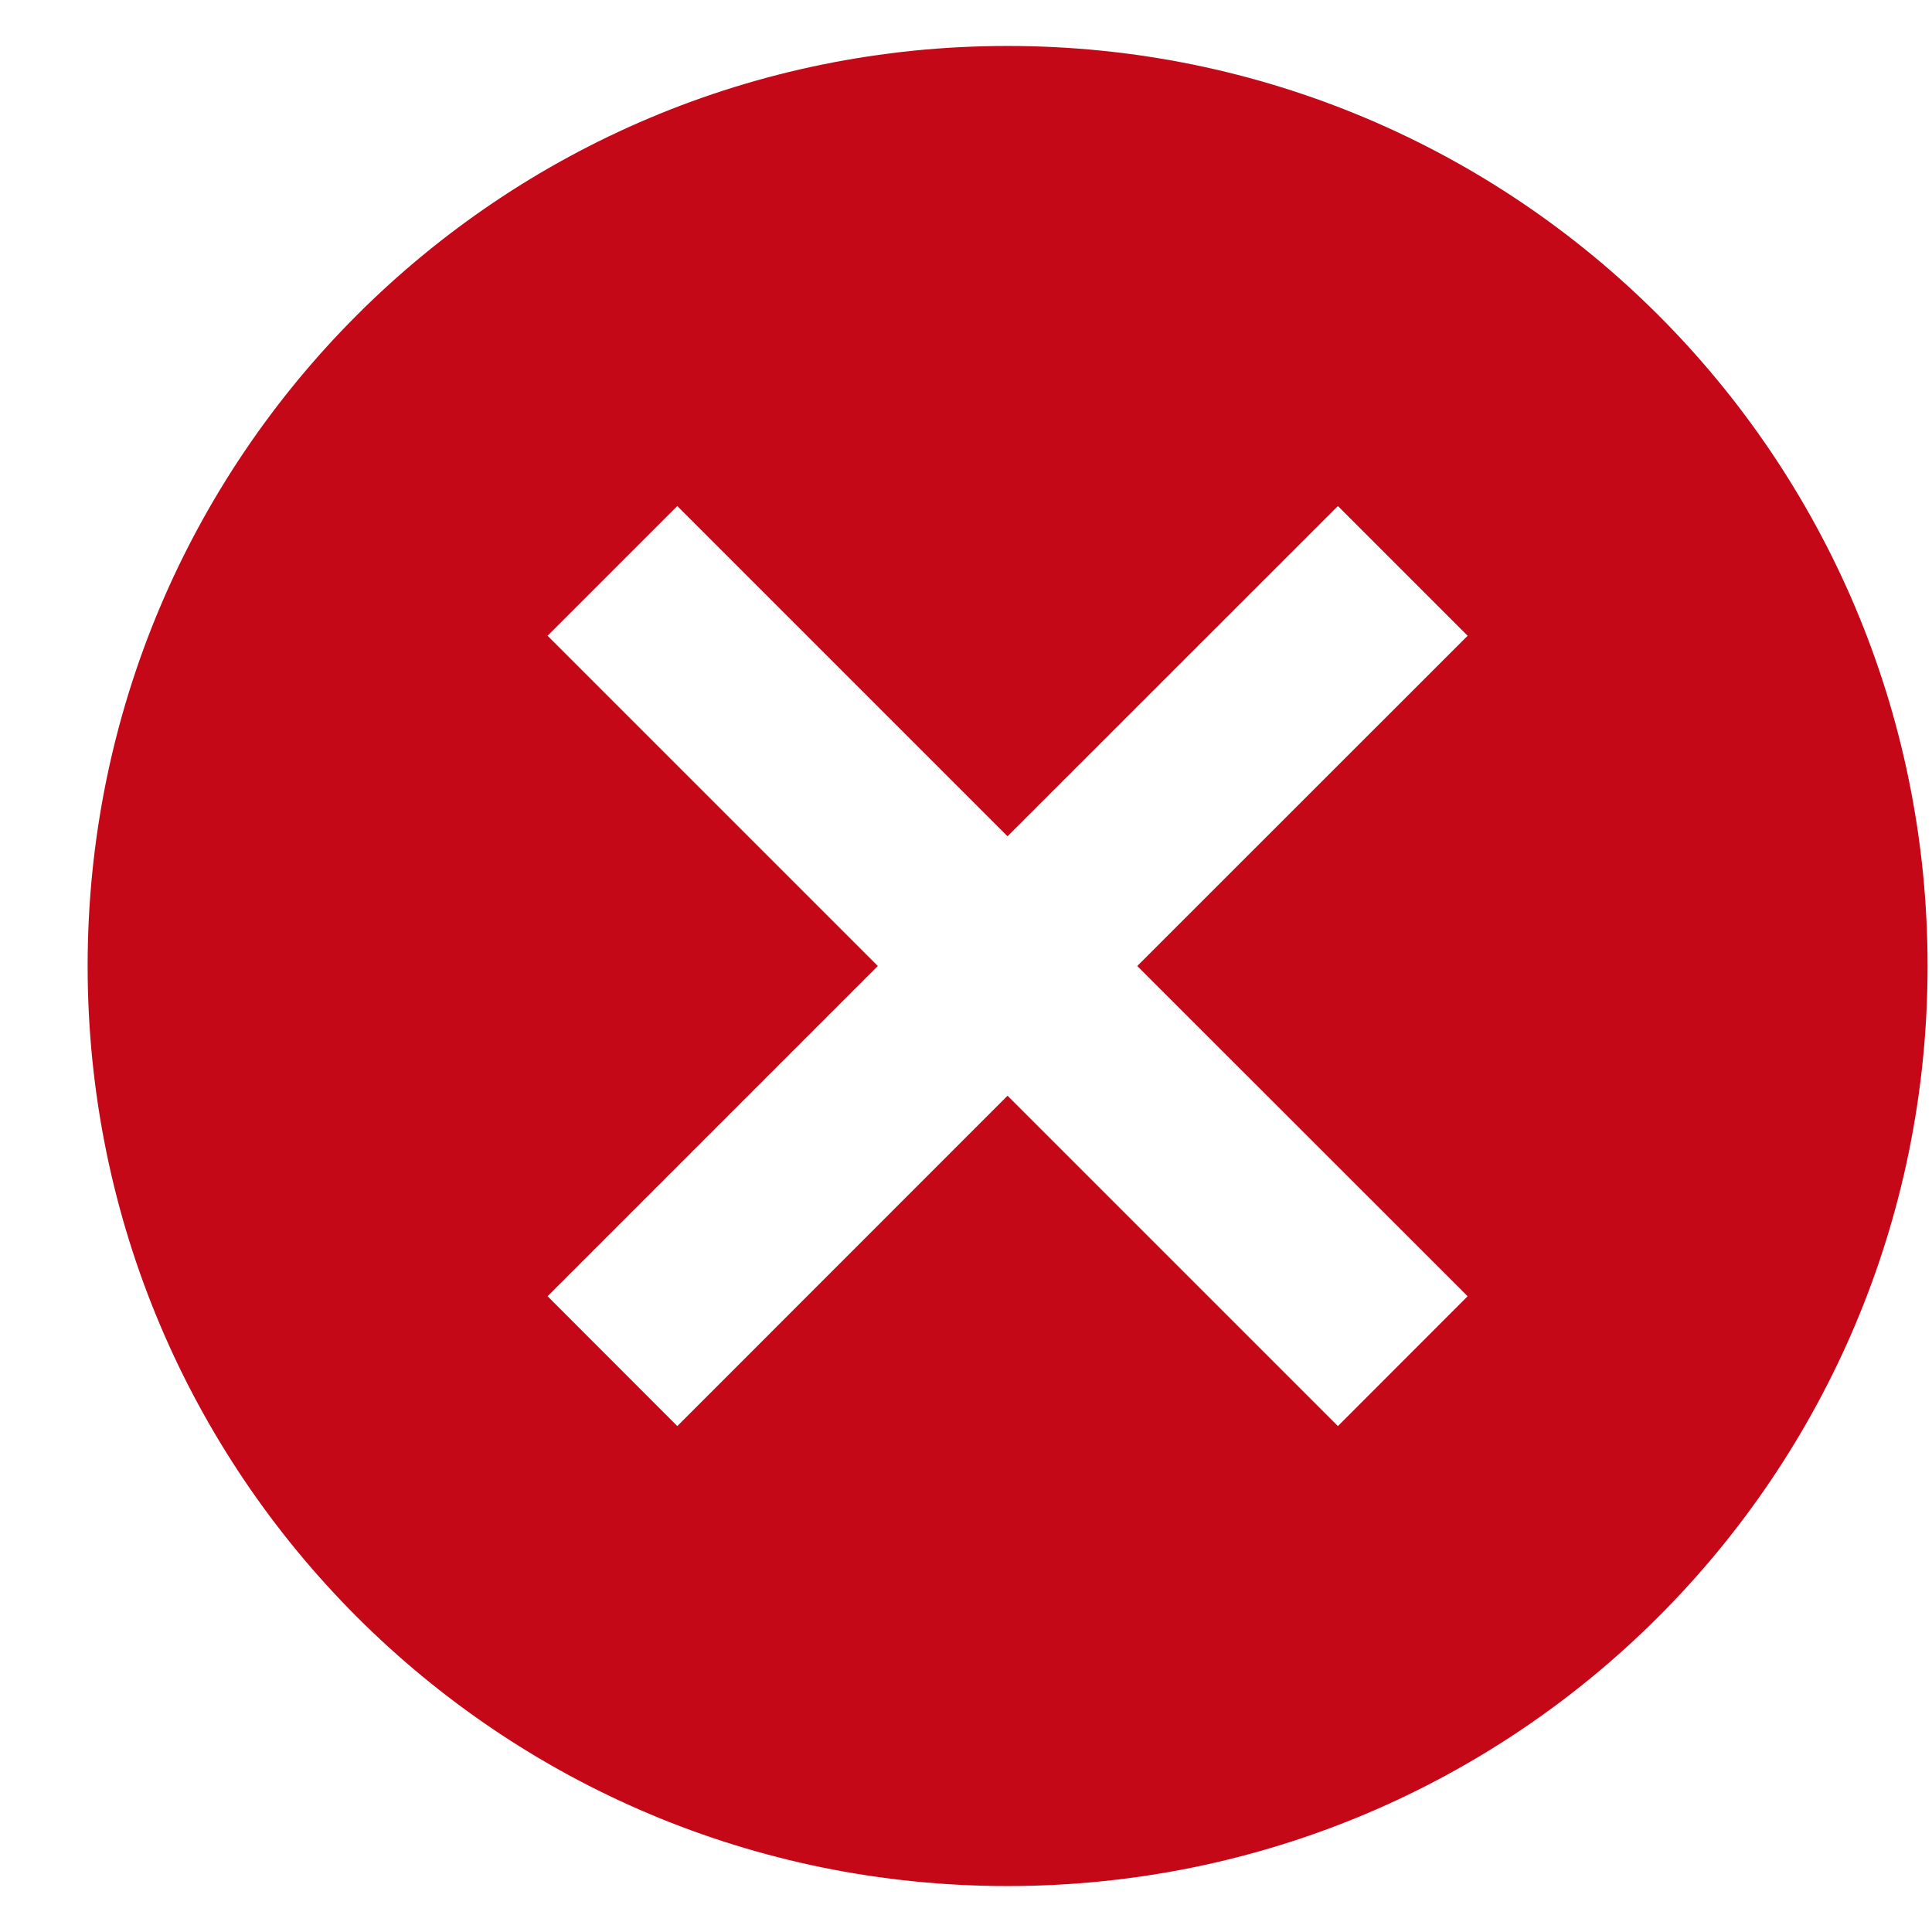 <svg width="14" height="14" viewBox="0 0 14 14" fill="none" xmlns="http://www.w3.org/2000/svg">
<path d="M7.301 0.333C3.615 0.333 0.635 3.313 0.635 7C0.635 10.687 3.615 13.667 7.301 13.667C10.988 13.667 13.968 10.687 13.968 7C13.968 3.313 10.988 0.333 7.301 0.333ZM10.635 9.393L9.695 10.334L7.301 7.94L4.908 10.334L3.968 9.393L6.361 7L3.968 4.607L4.908 3.667L7.301 6.06L9.695 3.667L10.635 4.607L8.241 7L10.635 9.393Z" fill="#C40818"/>
</svg>
